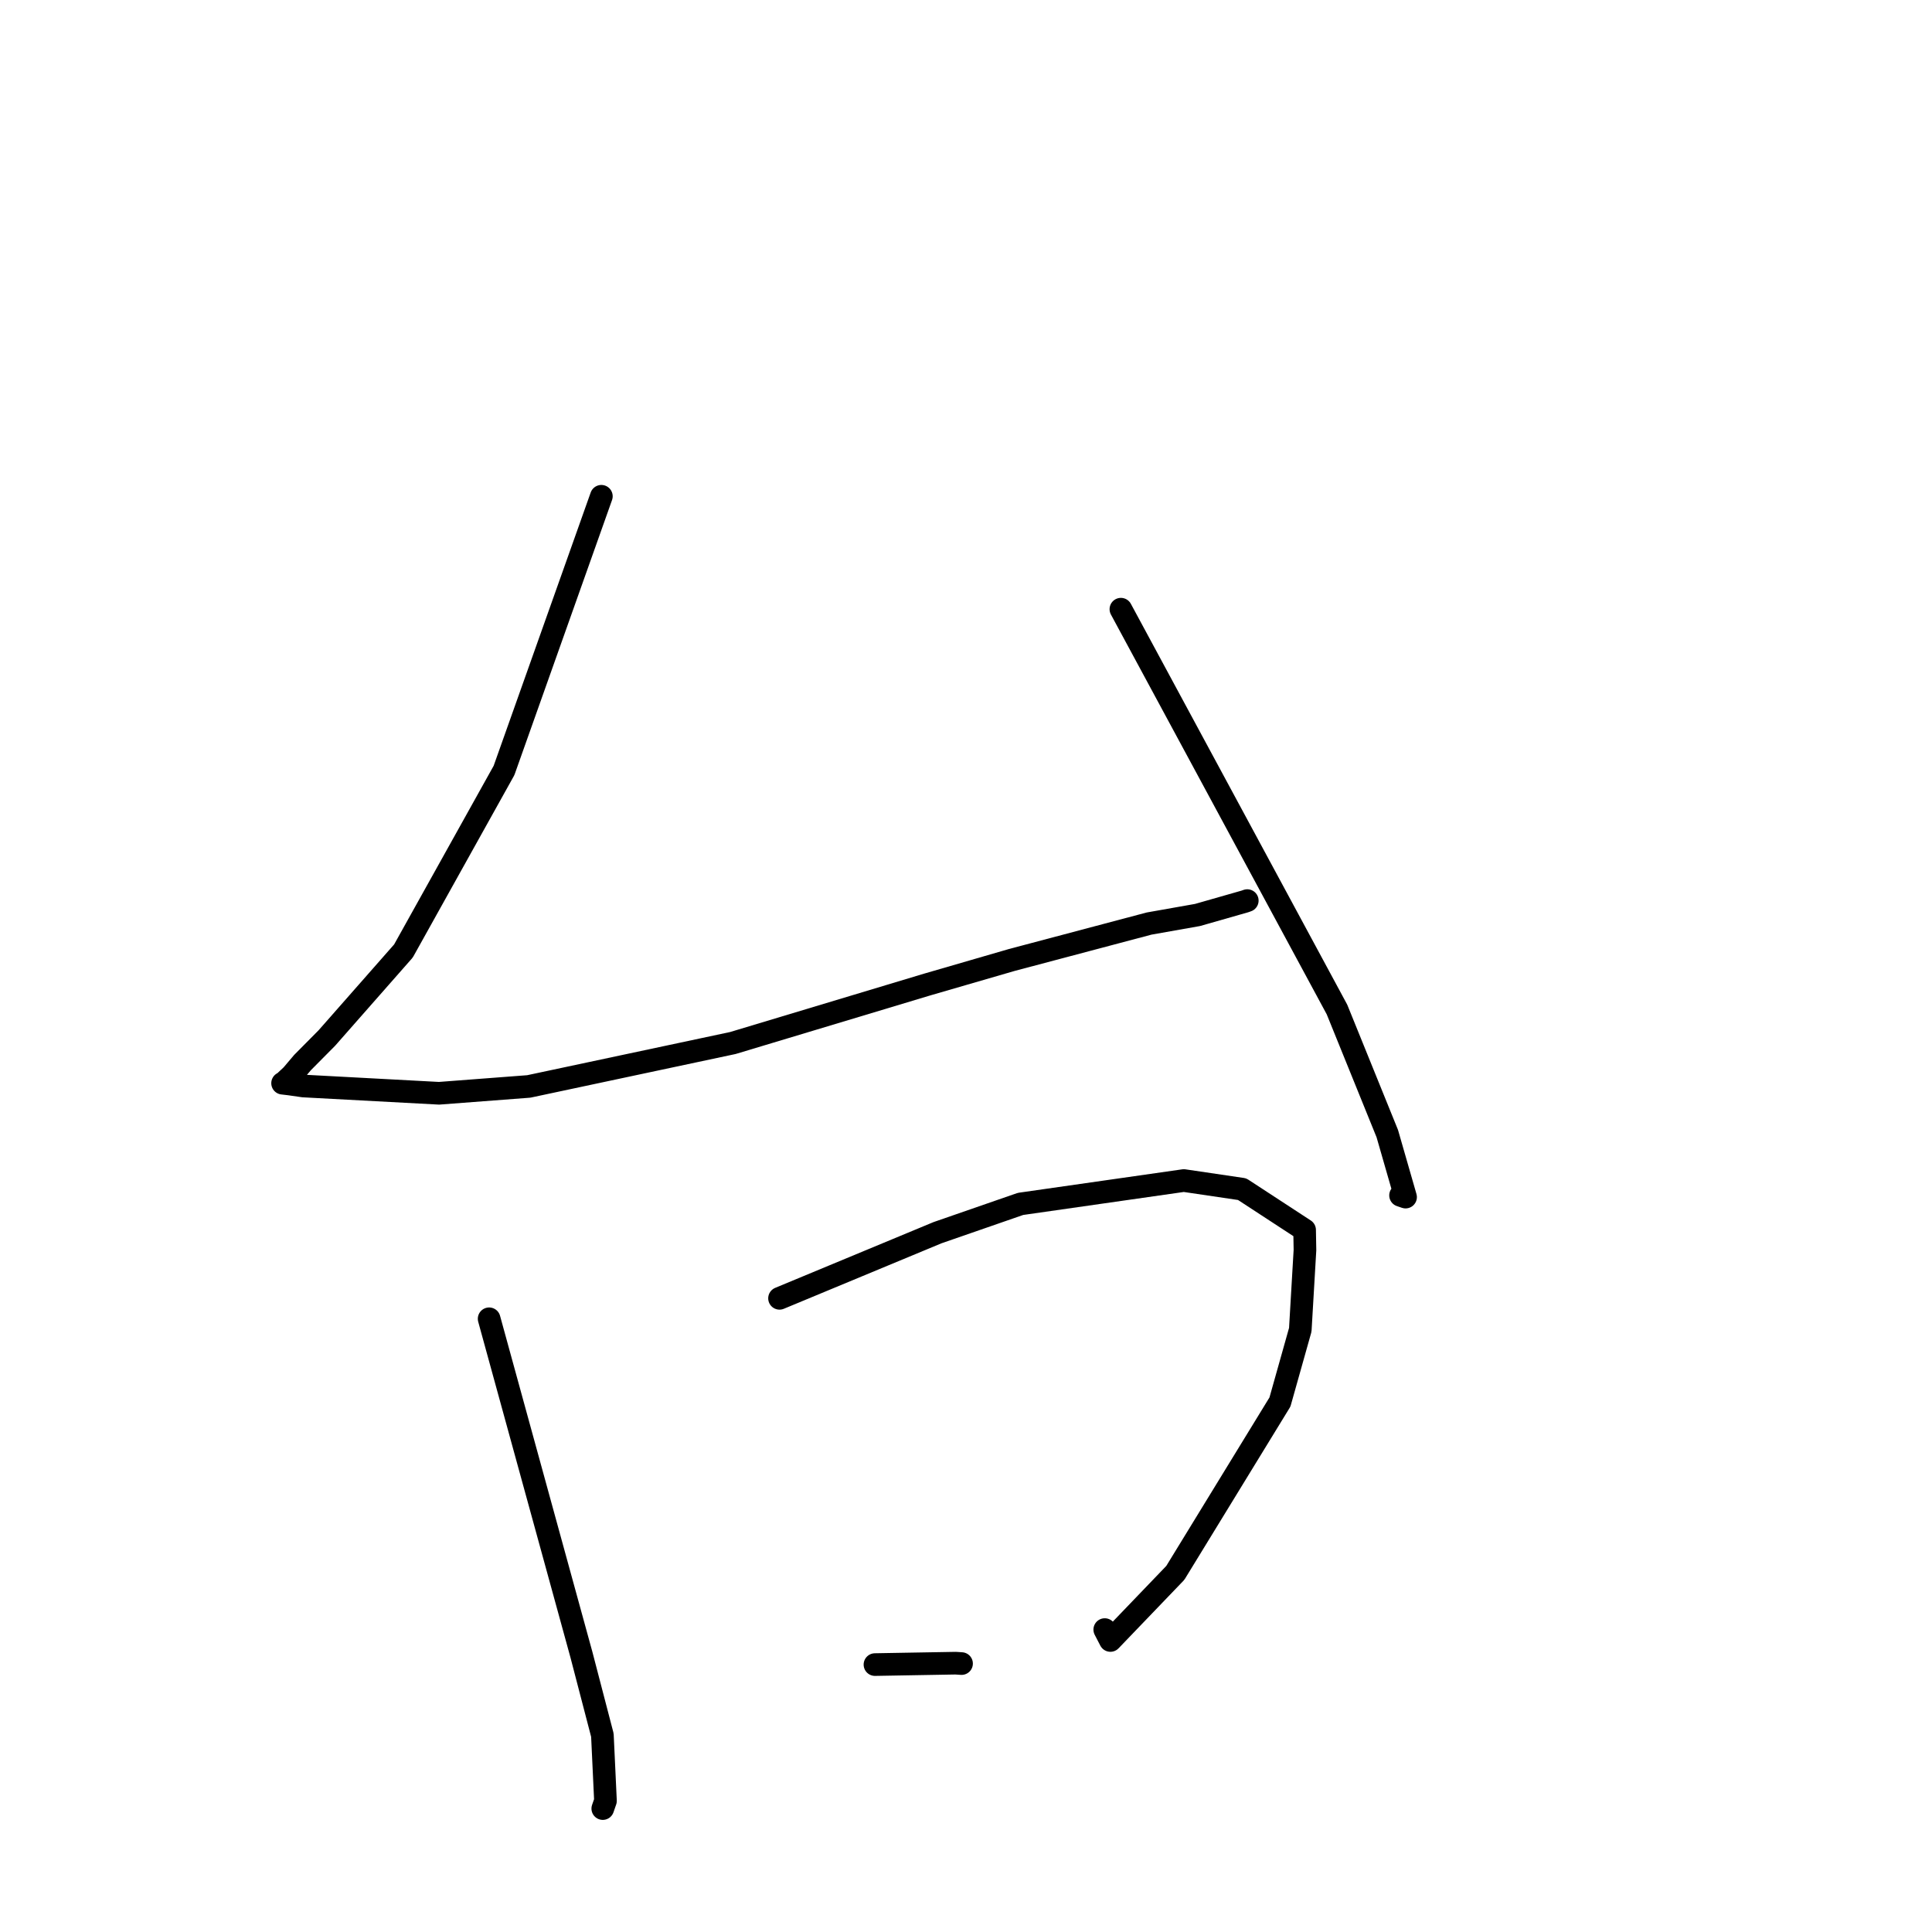 <?xml version="1.0" standalone="no"?>
    <svg width="256" height="256" xmlns="http://www.w3.org/2000/svg" version="1.1">
    <polyline stroke="black" stroke-width="3" stroke-linecap="round" fill="transparent" stroke-linejoin="round" points="79.684 65.759 73.234 83.924 66.784 102.089 53.457 126.011 43.314 137.539 40.089 140.792 38.675 142.459 37.565 143.499 37.445 143.53 38.355 143.637 40.193 143.901 58.174 144.865 70.064 143.959 97.107 138.205 122.857 130.456 134.066 127.202 152.26 122.377 158.677 121.24 164.972 119.441 165.271 119.334 " />
        <polyline stroke="black" stroke-width="3" stroke-linecap="round" fill="transparent" stroke-linejoin="round" points="148.525 80.721 162.841 107.241 177.156 133.762 183.823 150.207 186.245 158.621 185.581 158.394 " />
        <polyline stroke="black" stroke-width="3" stroke-linecap="round" fill="transparent" stroke-linejoin="round" points="64.813 174.746 70.929 197.005 77.044 219.265 79.82 229.915 80.228 238.62 79.872 239.645 " />
        <polyline stroke="black" stroke-width="3" stroke-linecap="round" fill="transparent" stroke-linejoin="round" points="103.291 172.034 113.76 167.686 124.23 163.337 135.224 159.524 156.865 156.427 164.589 157.569 172.867 162.976 172.914 165.64 172.295 176.199 169.6 185.773 155.734 208.415 147.134 217.371 146.386 215.928 " />
        <polyline stroke="black" stroke-width="3" stroke-linecap="round" fill="transparent" stroke-linejoin="round" points="115.937 220.566 121.283 220.472 126.63 220.379 127.41 220.431 " />
        </svg>